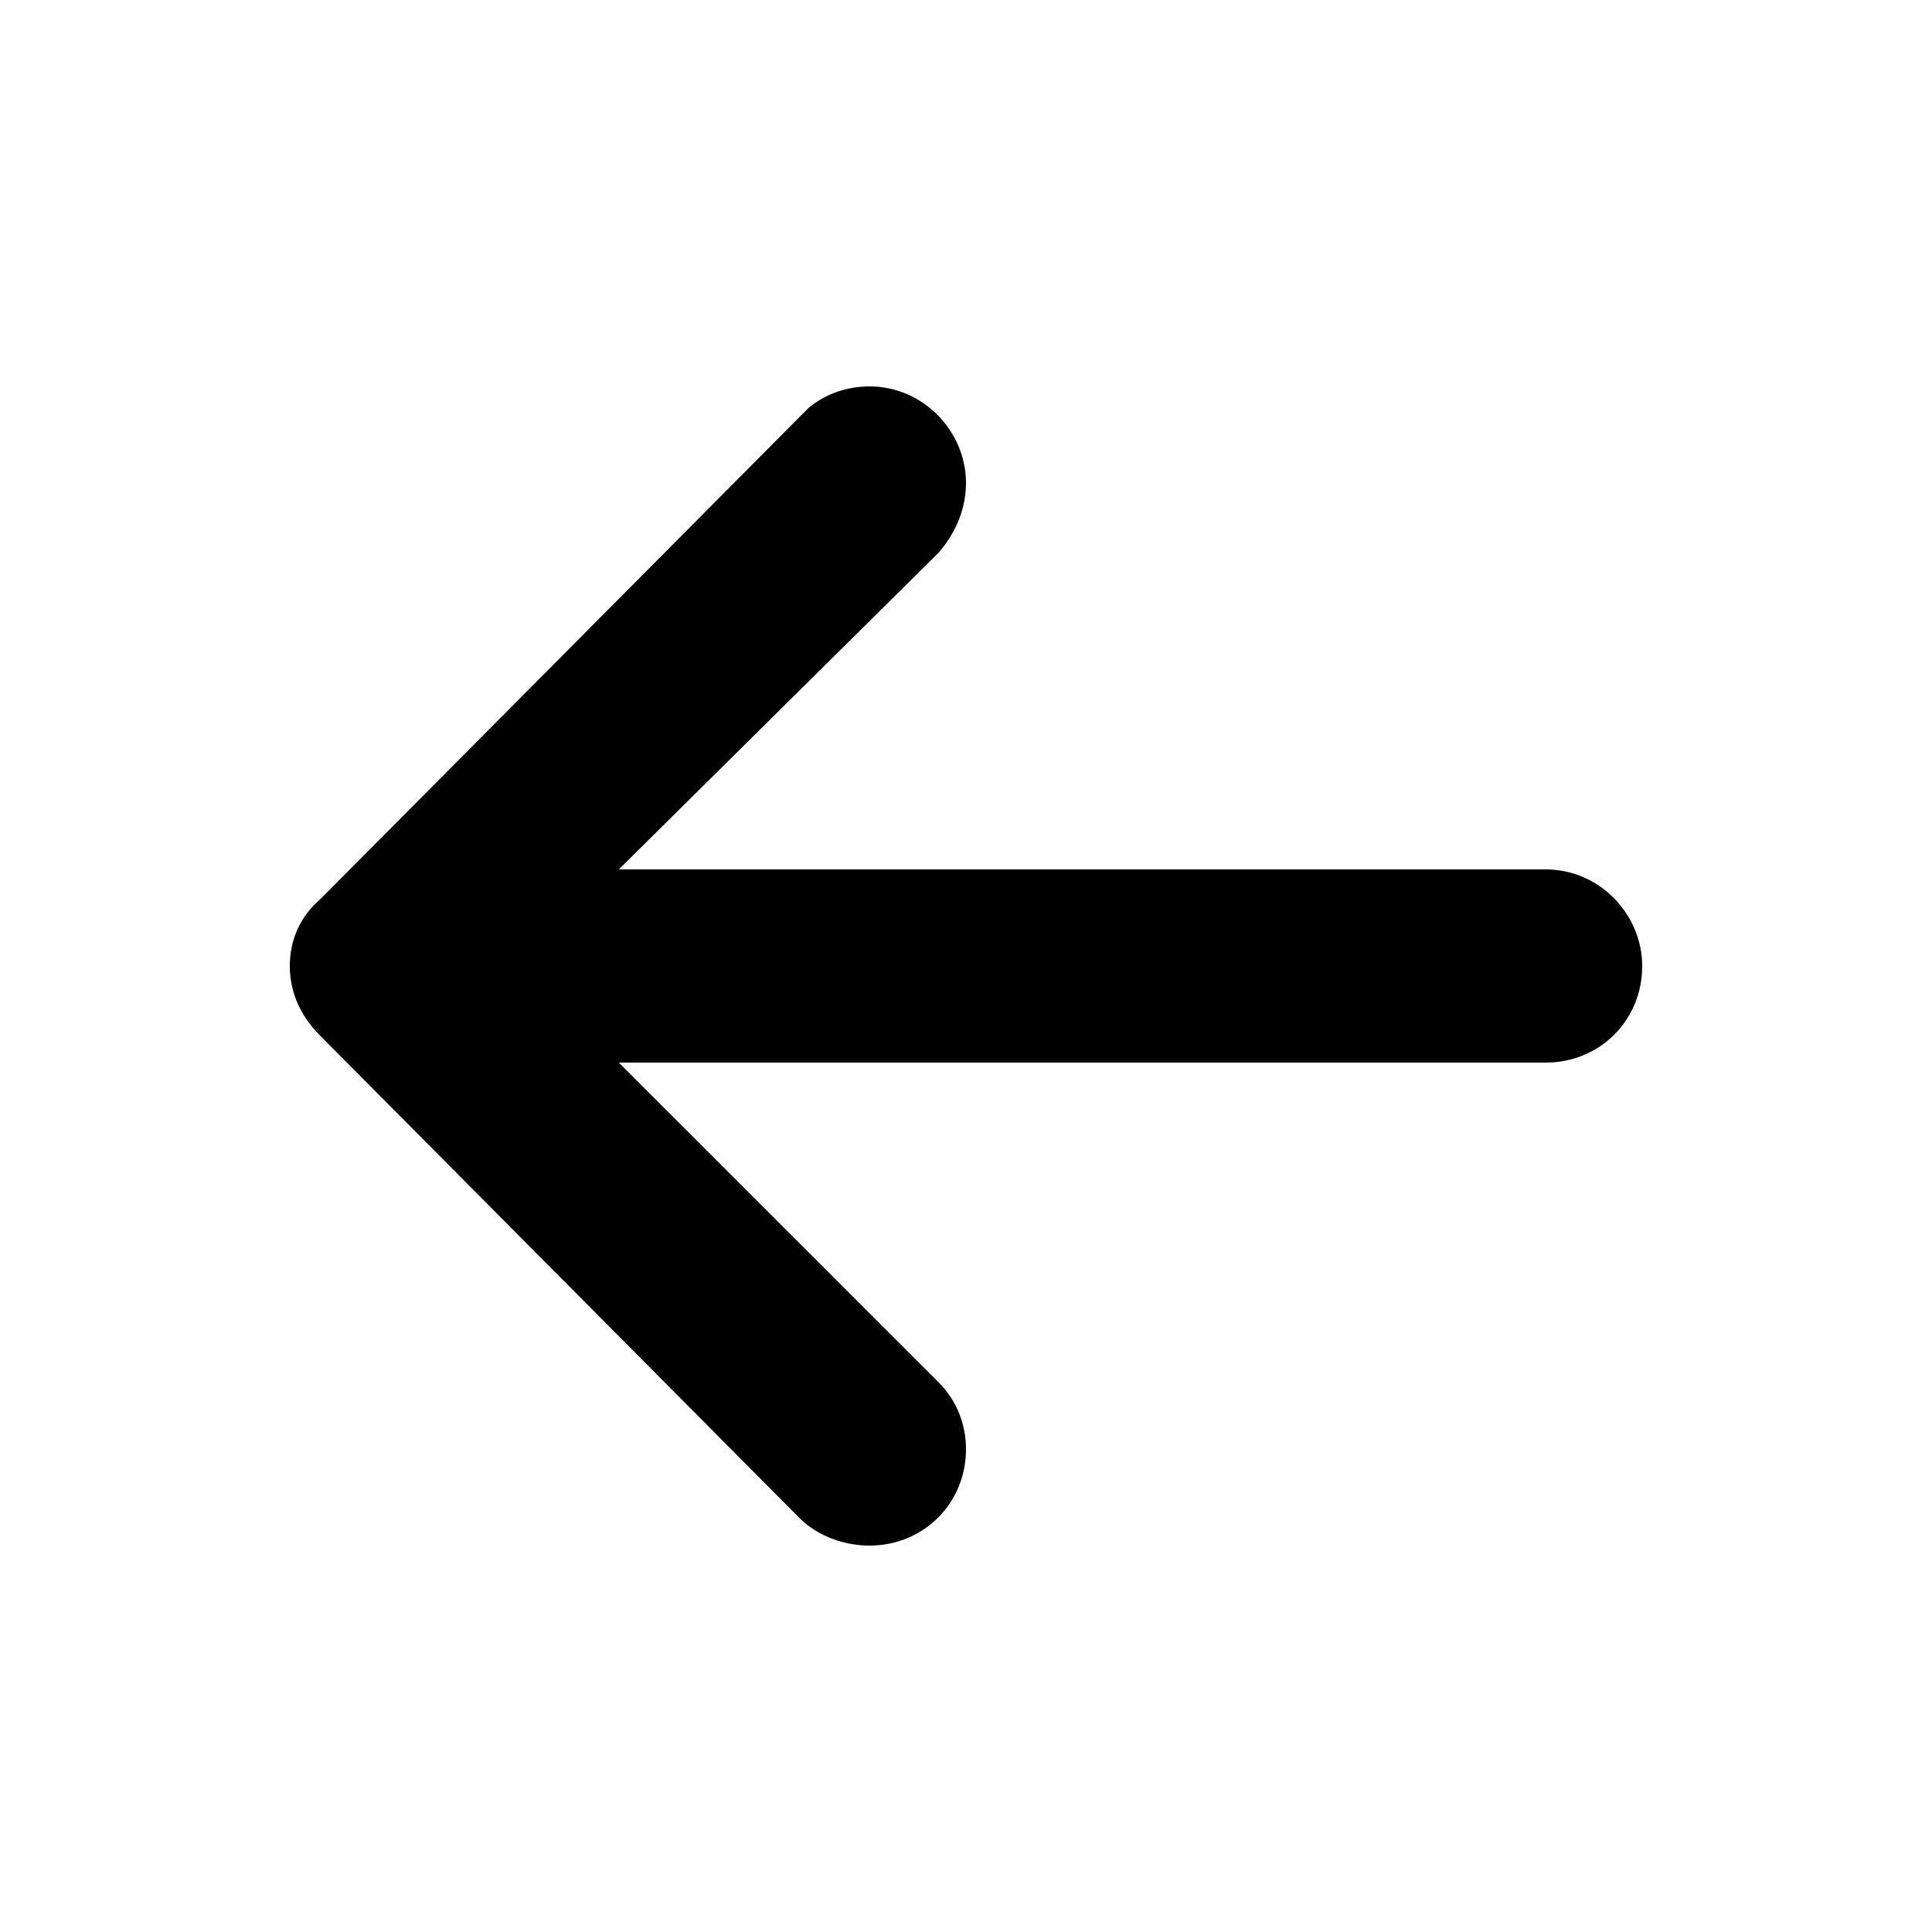 <svg id="icon" height="20" viewBox="0 0 20 20" width="20" xmlns="http://www.w3.org/2000/svg"><path d="m3.312 9.312c-.219.188-.312.438-.312.688s.094.5.312.719l4.969 5c.188.187.469.281.719.281.562 0 1-.438 1-1 0-.25-.094-.5-.281-.688l-3.313-3.312h9.594c.562 0 1-.438 1-1 0-.531-.438-1-1-1h-9.594l3.313-3.281c.187-.219.281-.469.281-.719 0-.531-.438-1-1-1-.214 0-.451.069-.633.226z" fill="currentColor" fill-rule="evenodd"/></svg>
